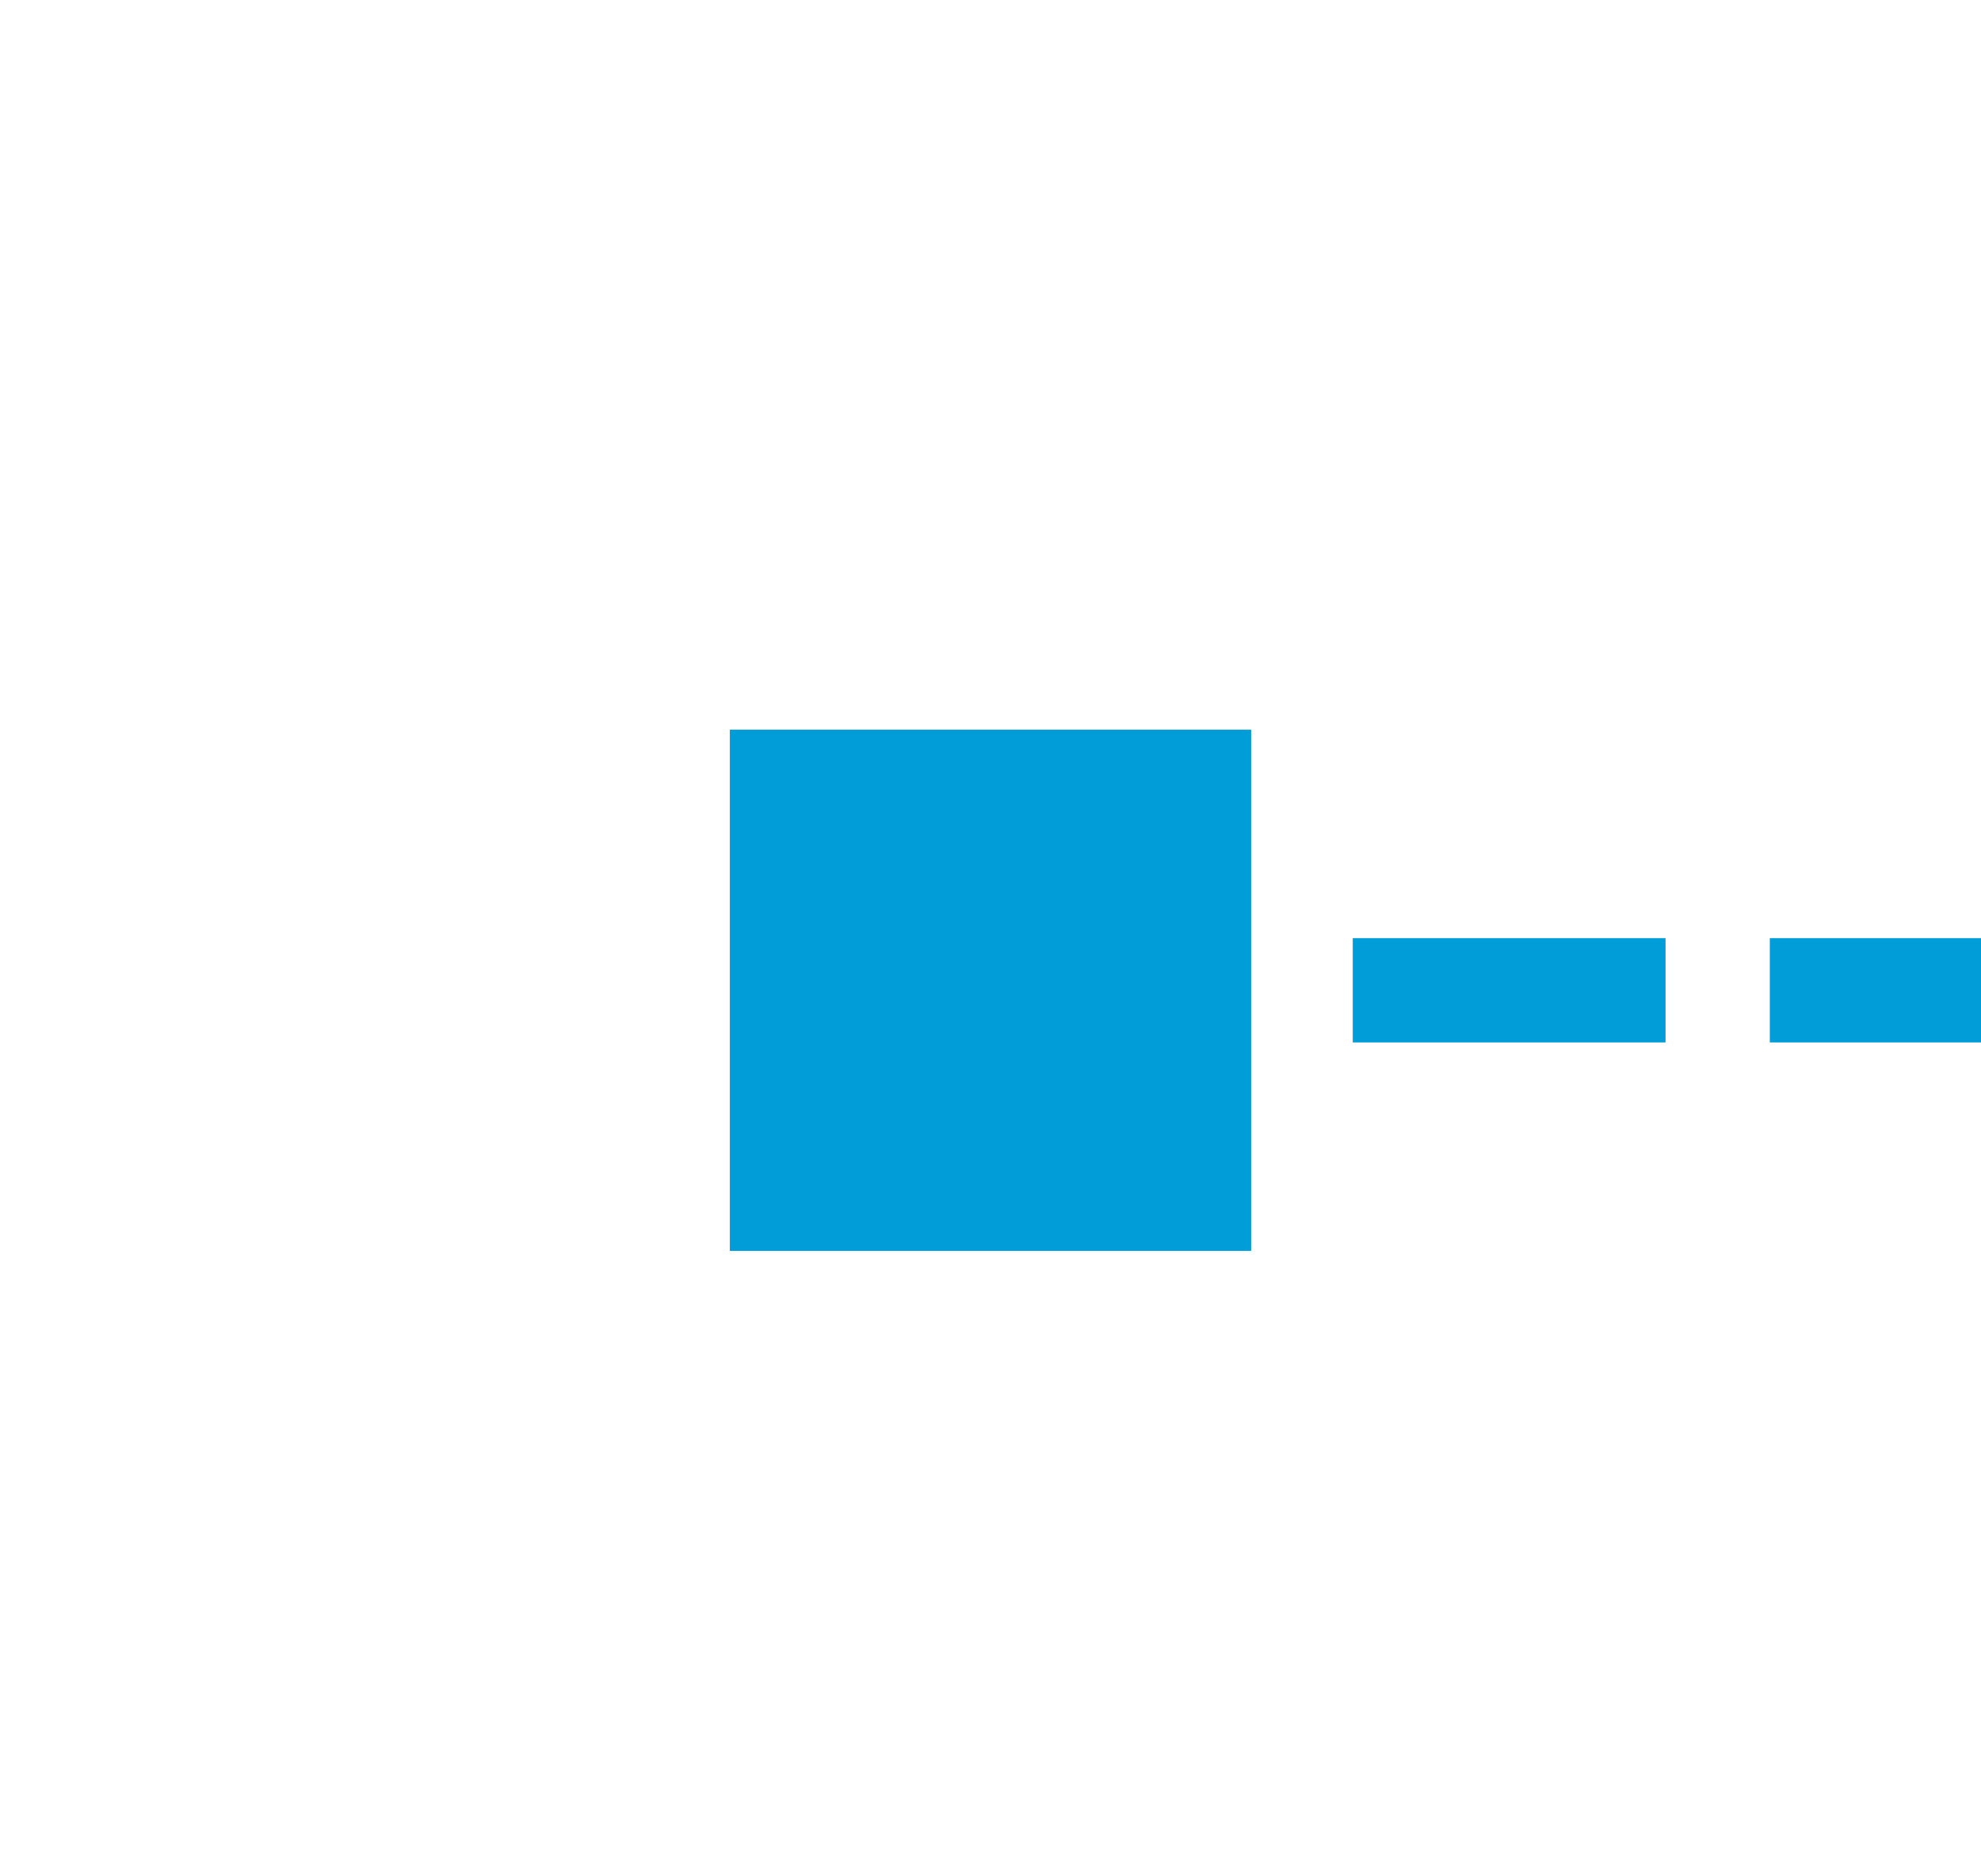 ﻿<?xml version="1.0" encoding="utf-8"?>
<svg version="1.1" xmlns:xlink="http://www.w3.org/1999/xlink" width="19px" height="18px" preserveAspectRatio="xMinYMid meet" viewBox="8420 817  19 16" xmlns="http://www.w3.org/2000/svg">
  <path d="M 8066 825.5  L 8185 825.5  A 5 5 0 0 0 8190.5 820 L 8190.5 771  A 3 3 0 0 0 8193.5 768 A 3 3 0 0 0 8190.5 765 L 8190.5 695  A 5 5 0 0 1 8195.5 690.5 L 8535 690.5  A 5 5 0 0 1 8540.5 695.5 L 8540.5 820  A 5 5 0 0 1 8535.5 825.5 L 8428 825.5  " stroke-width="1" stroke-dasharray="3,1" stroke="#009dd9" fill="none" />
  <path d="M 8432 828  L 8432 823  L 8427 823  L 8427 828  L 8432 828  Z " fill-rule="nonzero" fill="#009dd9" stroke="none" />
</svg>